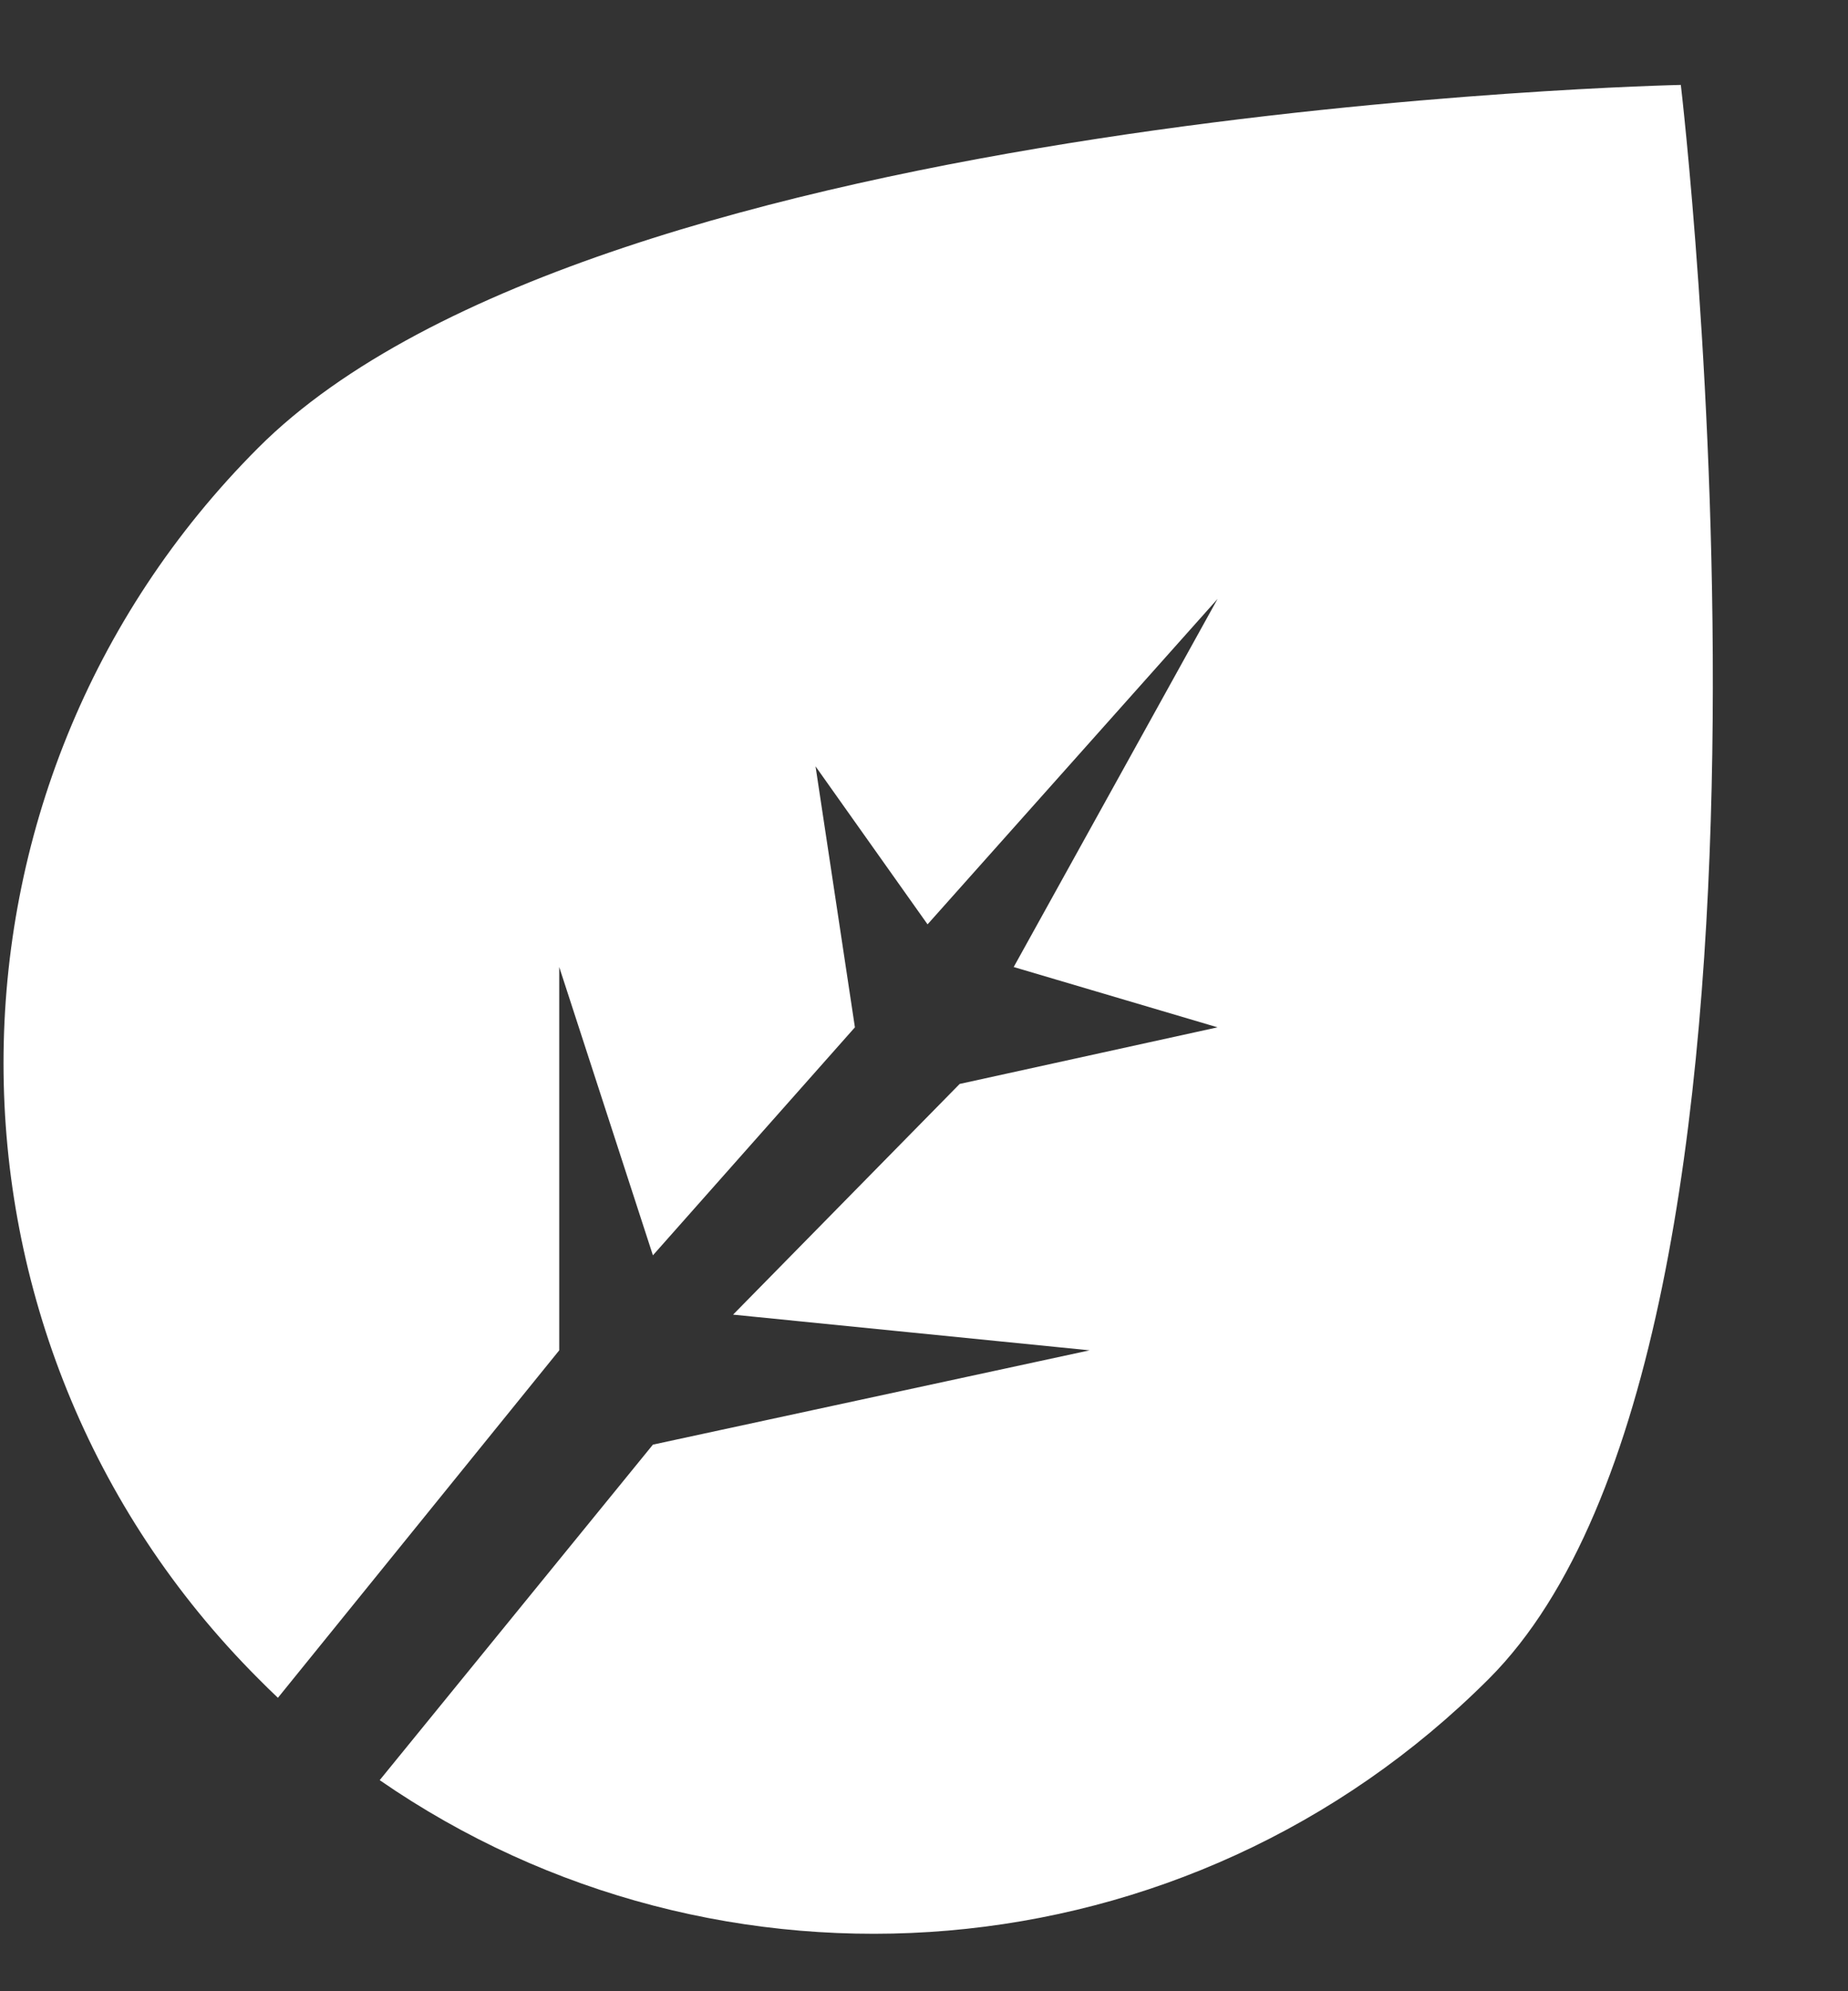 <svg width="13" height="14" viewBox="0 0 13 14" fill="none" xmlns="http://www.w3.org/2000/svg">
<rect x="0" y="0" width="13" height="14" fill="#333333" stroke="none"/>
<path fill-rule="evenodd" clip-rule="evenodd" d="M1.955 11.937C1.909 11.893 1.863 11.849 1.818 11.803C-0.573 9.413 -0.573 5.537 1.818 3.147C4.208 0.757 11.824 0.597 11.824 0.597C11.824 0.597 12.864 9.413 10.474 11.803C8.351 13.926 5.056 14.164 2.671 12.516L4.593 10.157L7.665 9.494L5.157 9.243L6.751 7.621L8.565 7.223L7.131 6.799L8.565 4.211L6.525 6.499L5.737 5.388L6.014 7.223L4.593 8.826L3.934 6.799L3.934 9.494L1.955 11.937Z" fill="white"/>
</svg>
